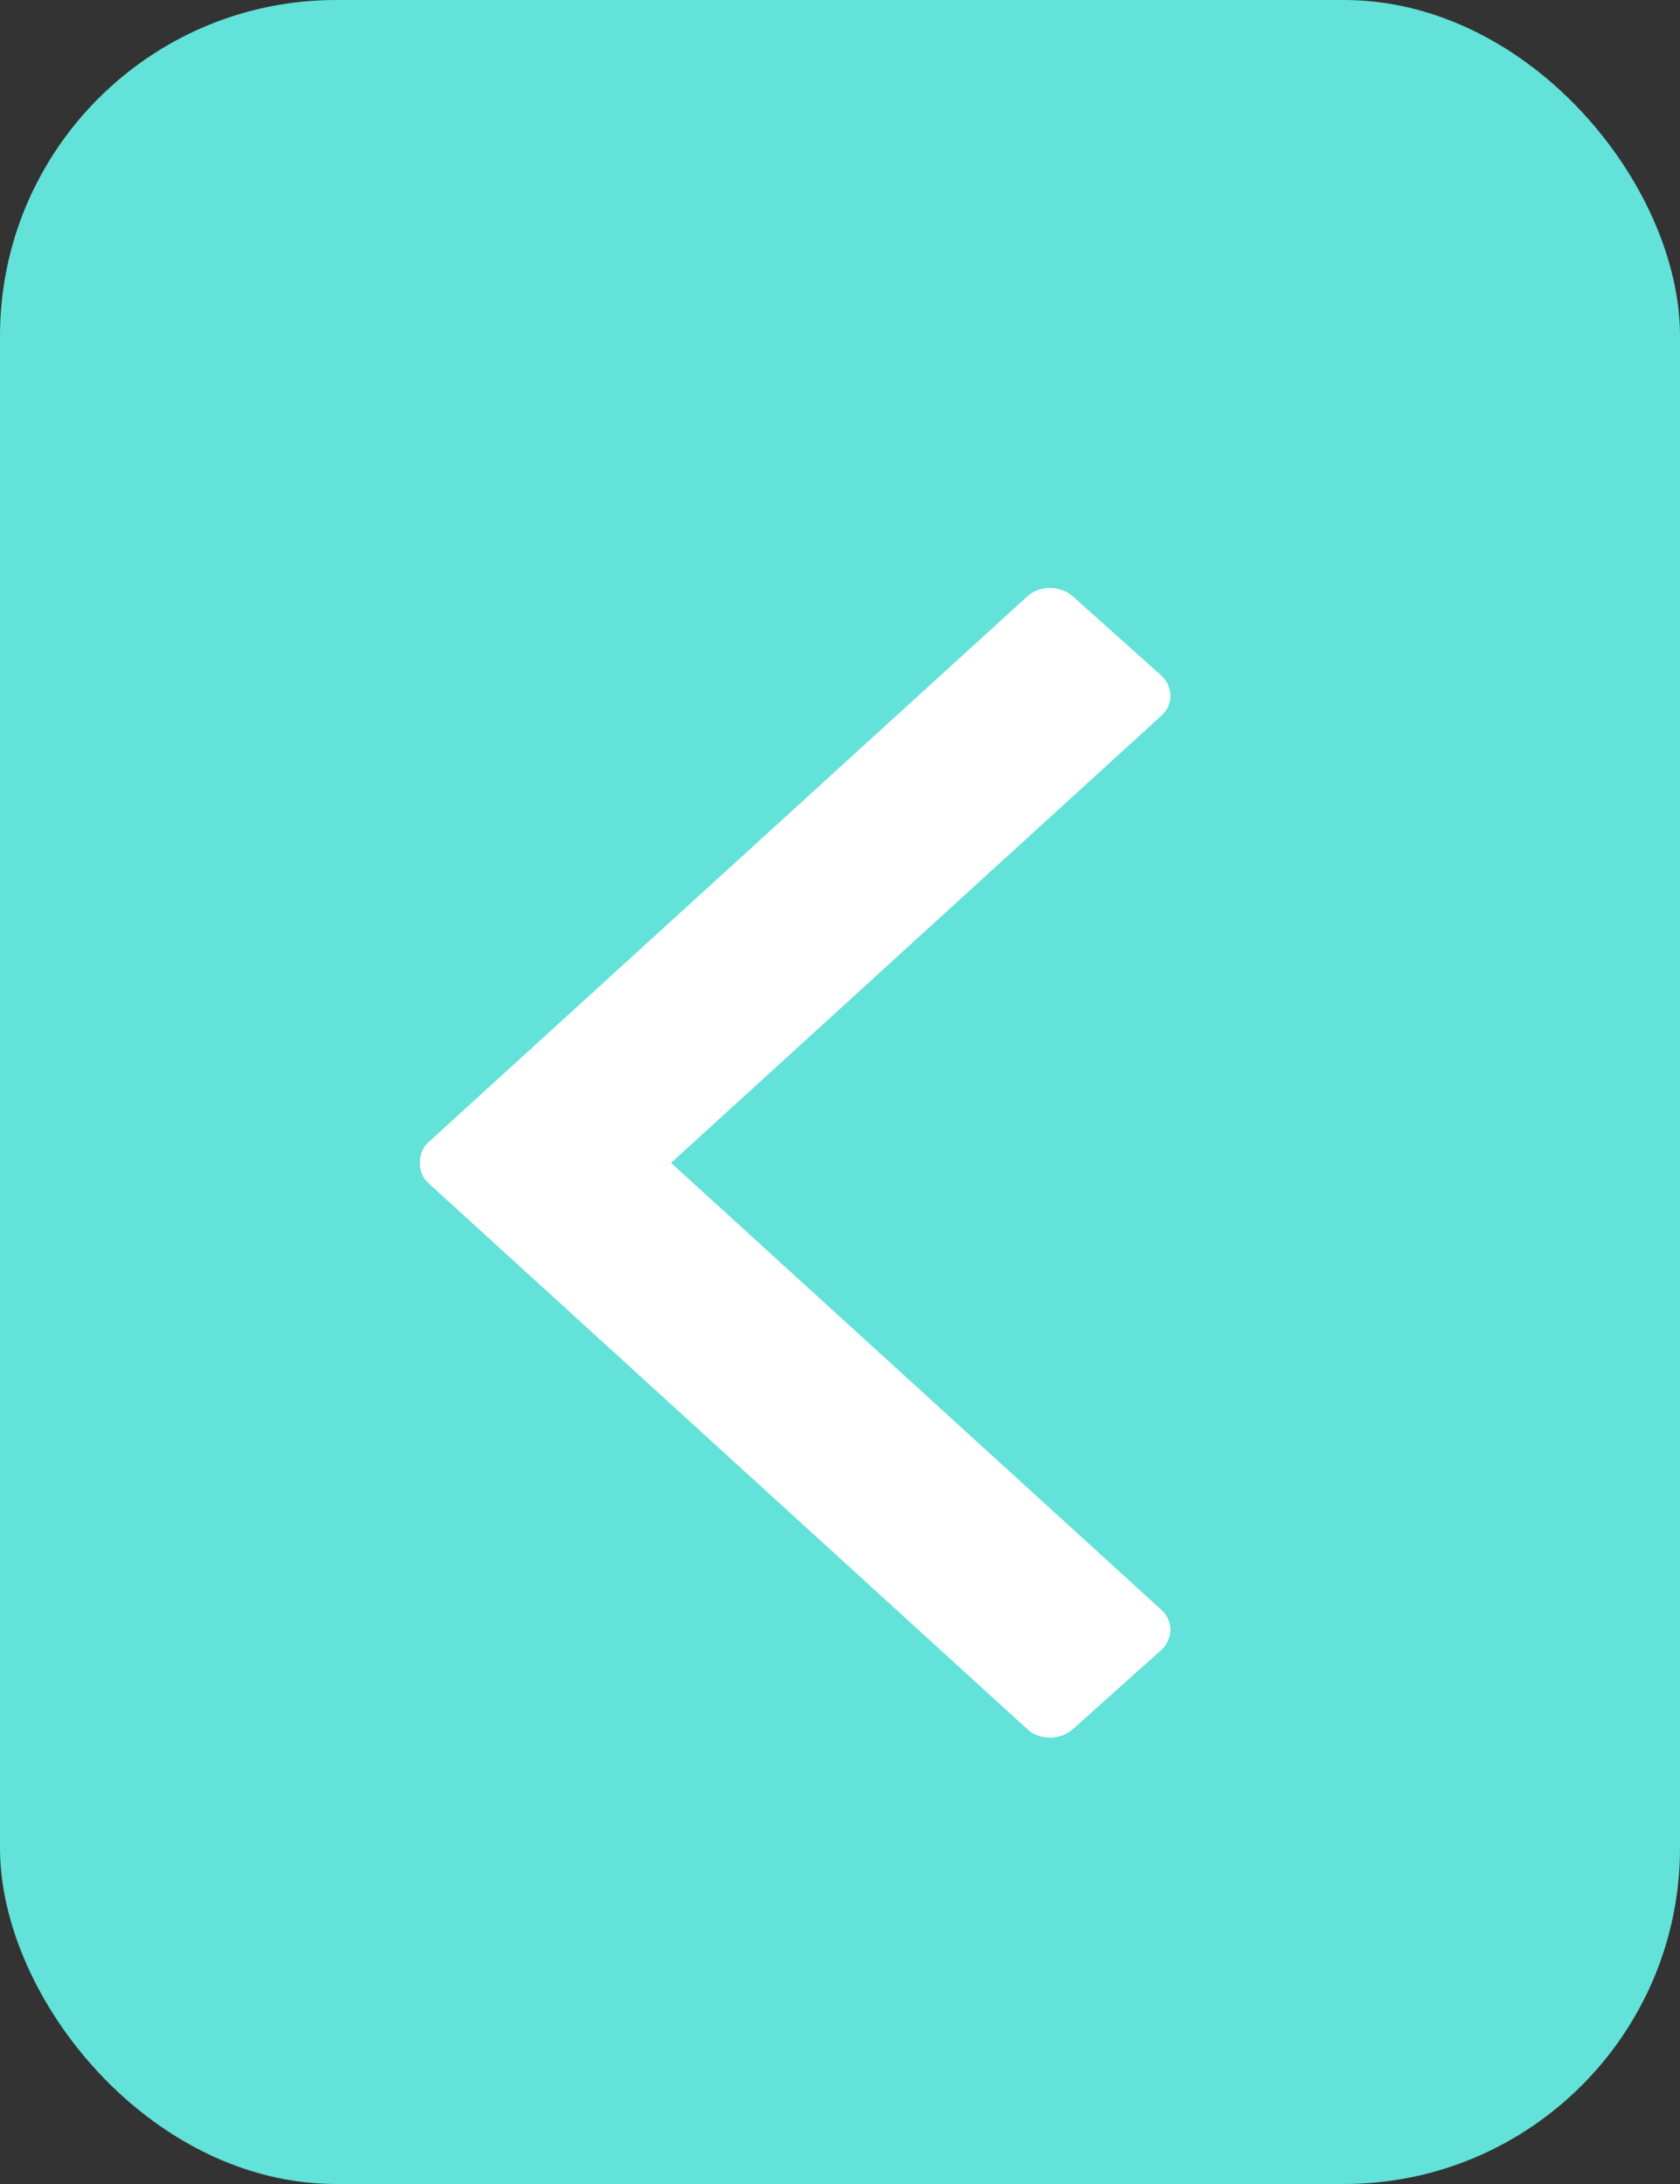 <?xml version="1.0" encoding="UTF-8" standalone="no"?>
<svg width="20px" height="26px" viewBox="0 0 20 26" version="1.1" xmlns="http://www.w3.org/2000/svg" xmlns:xlink="http://www.w3.org/1999/xlink">
    <rect x="0" y="0" width="20" height="26" fill="#333333" stroke="none"/>
    <!-- Generator: Sketch 45.2 (43514) - http://www.bohemiancoding.com/sketch -->
    <title>Group 4</title>
    <desc>Created with Sketch.</desc>
    <defs></defs>
    <g id="Page-1" stroke="none" stroke-width="1" fill="none" fill-rule="evenodd">
        <g id="Adding-Comment/Filter-Area" transform="translate(-561, -71)">
            <g id="Group-4" transform="translate(561, 71)">
                <rect id="Rectangle-15" fill="#62E2D9" x="0" y="0" width="20" height="26" rx="4"></rect>
                <path d="M10.945,13.842 L10.945,13.842 L10.945,13.842 L5.108,8.521 C4.961,8.389 4.965,8.172 5.115,8.038 L6.159,7.103 C6.309,6.968 6.553,6.965 6.7,7.097 L13.829,13.597 C13.906,13.665 13.941,13.756 13.934,13.845 C13.938,13.937 13.903,14.025 13.829,14.092 L6.7,20.59 C6.553,20.721 6.309,20.718 6.159,20.584 L5.115,19.649 C4.965,19.514 4.961,19.297 5.108,19.166 L10.945,13.842 Z" id="Shape" fill="#FFFFFF" fill-rule="nonzero" transform="translate(9.467, 13.843) rotate(-180) translate(-9.467, -13.843) "></path>
            </g>
        </g>
    </g>
</svg>